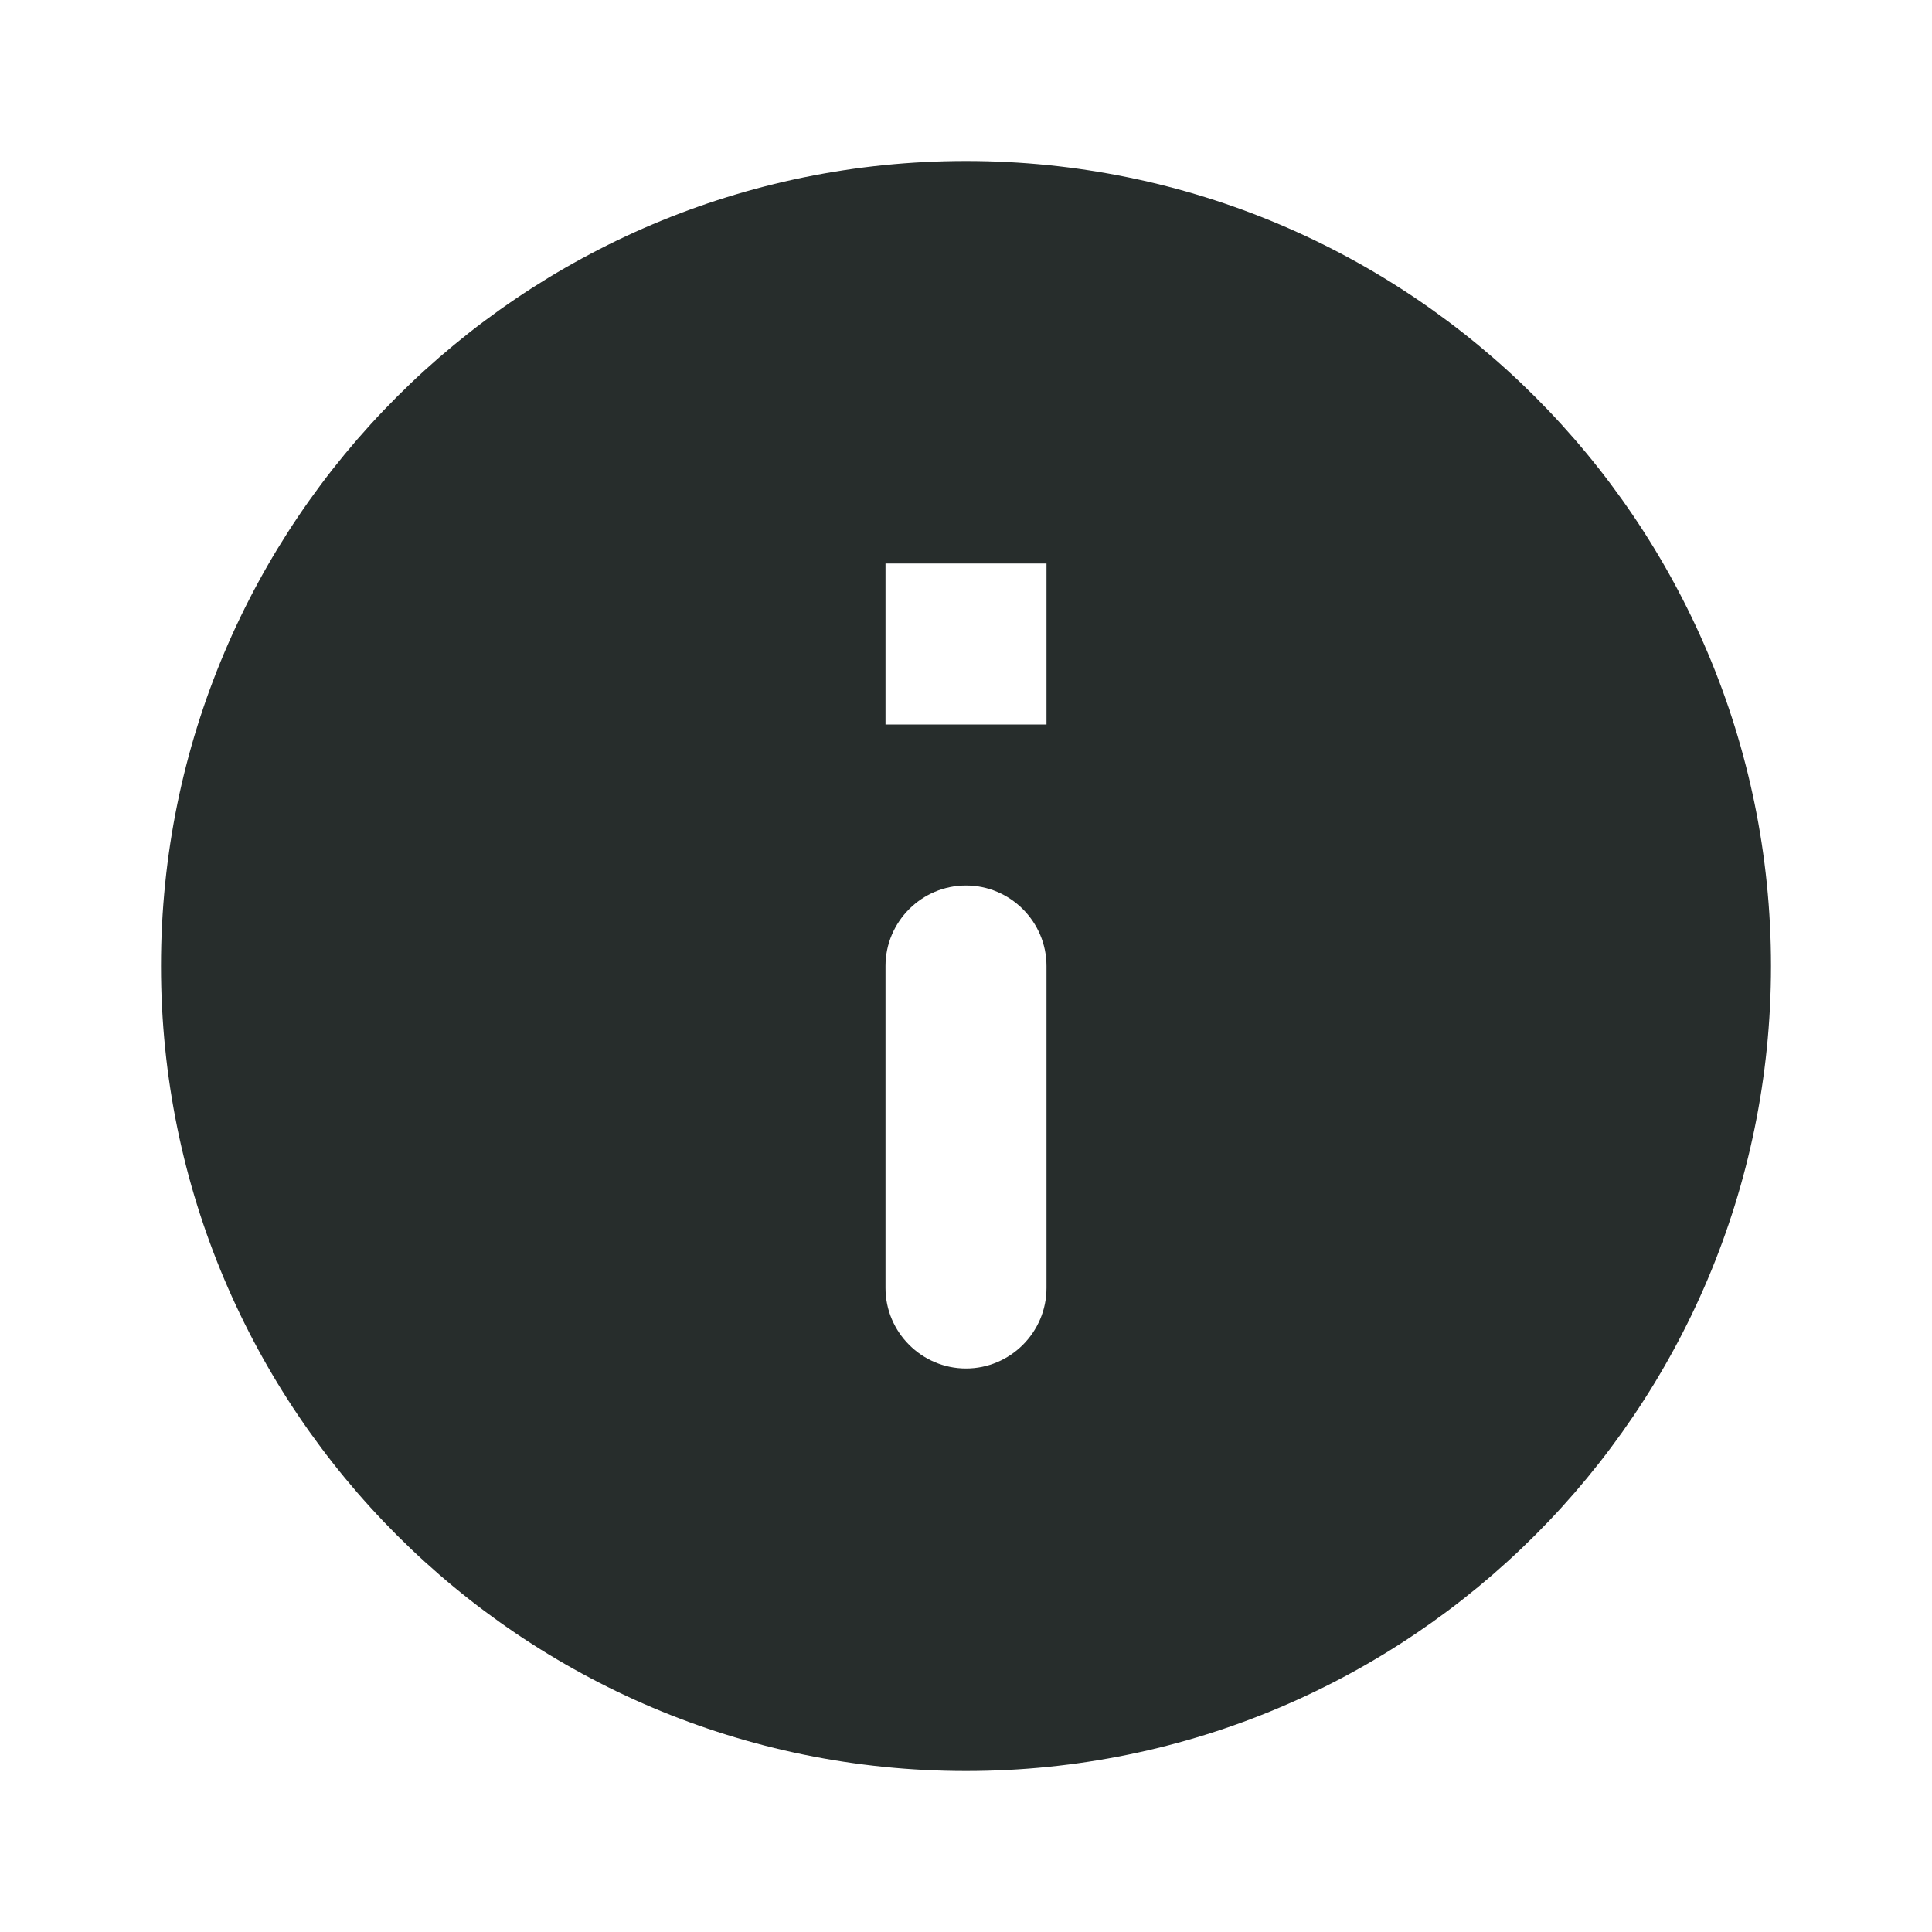 <svg xmlns="http://www.w3.org/2000/svg" width="96" height="96" viewBox="0 0 96 96" fill="none">
  <g clip-path="url(#clip0_100_98)">
    <path d="M48 8C25.92 8 8 25.92 8 48C8 70.08 25.92 88 48 88C70.08 88 88 70.08 88 48C88 25.92 70.08 8 48 8ZM48 68C45.8 68 44 66.2 44 64V48C44 45.8 45.8 44 48 44C50.2 44 52 45.8 52 48V64C52 66.2 50.2 68 48 68ZM52 36H44V28H52V36Z" fill="#272D2C"/>
  </g>
  <defs>
    <clipPath id="clip0_100_98">
      <rect width="96" height="96" fill="white"/>
    </clipPath>
  </defs>
</svg>